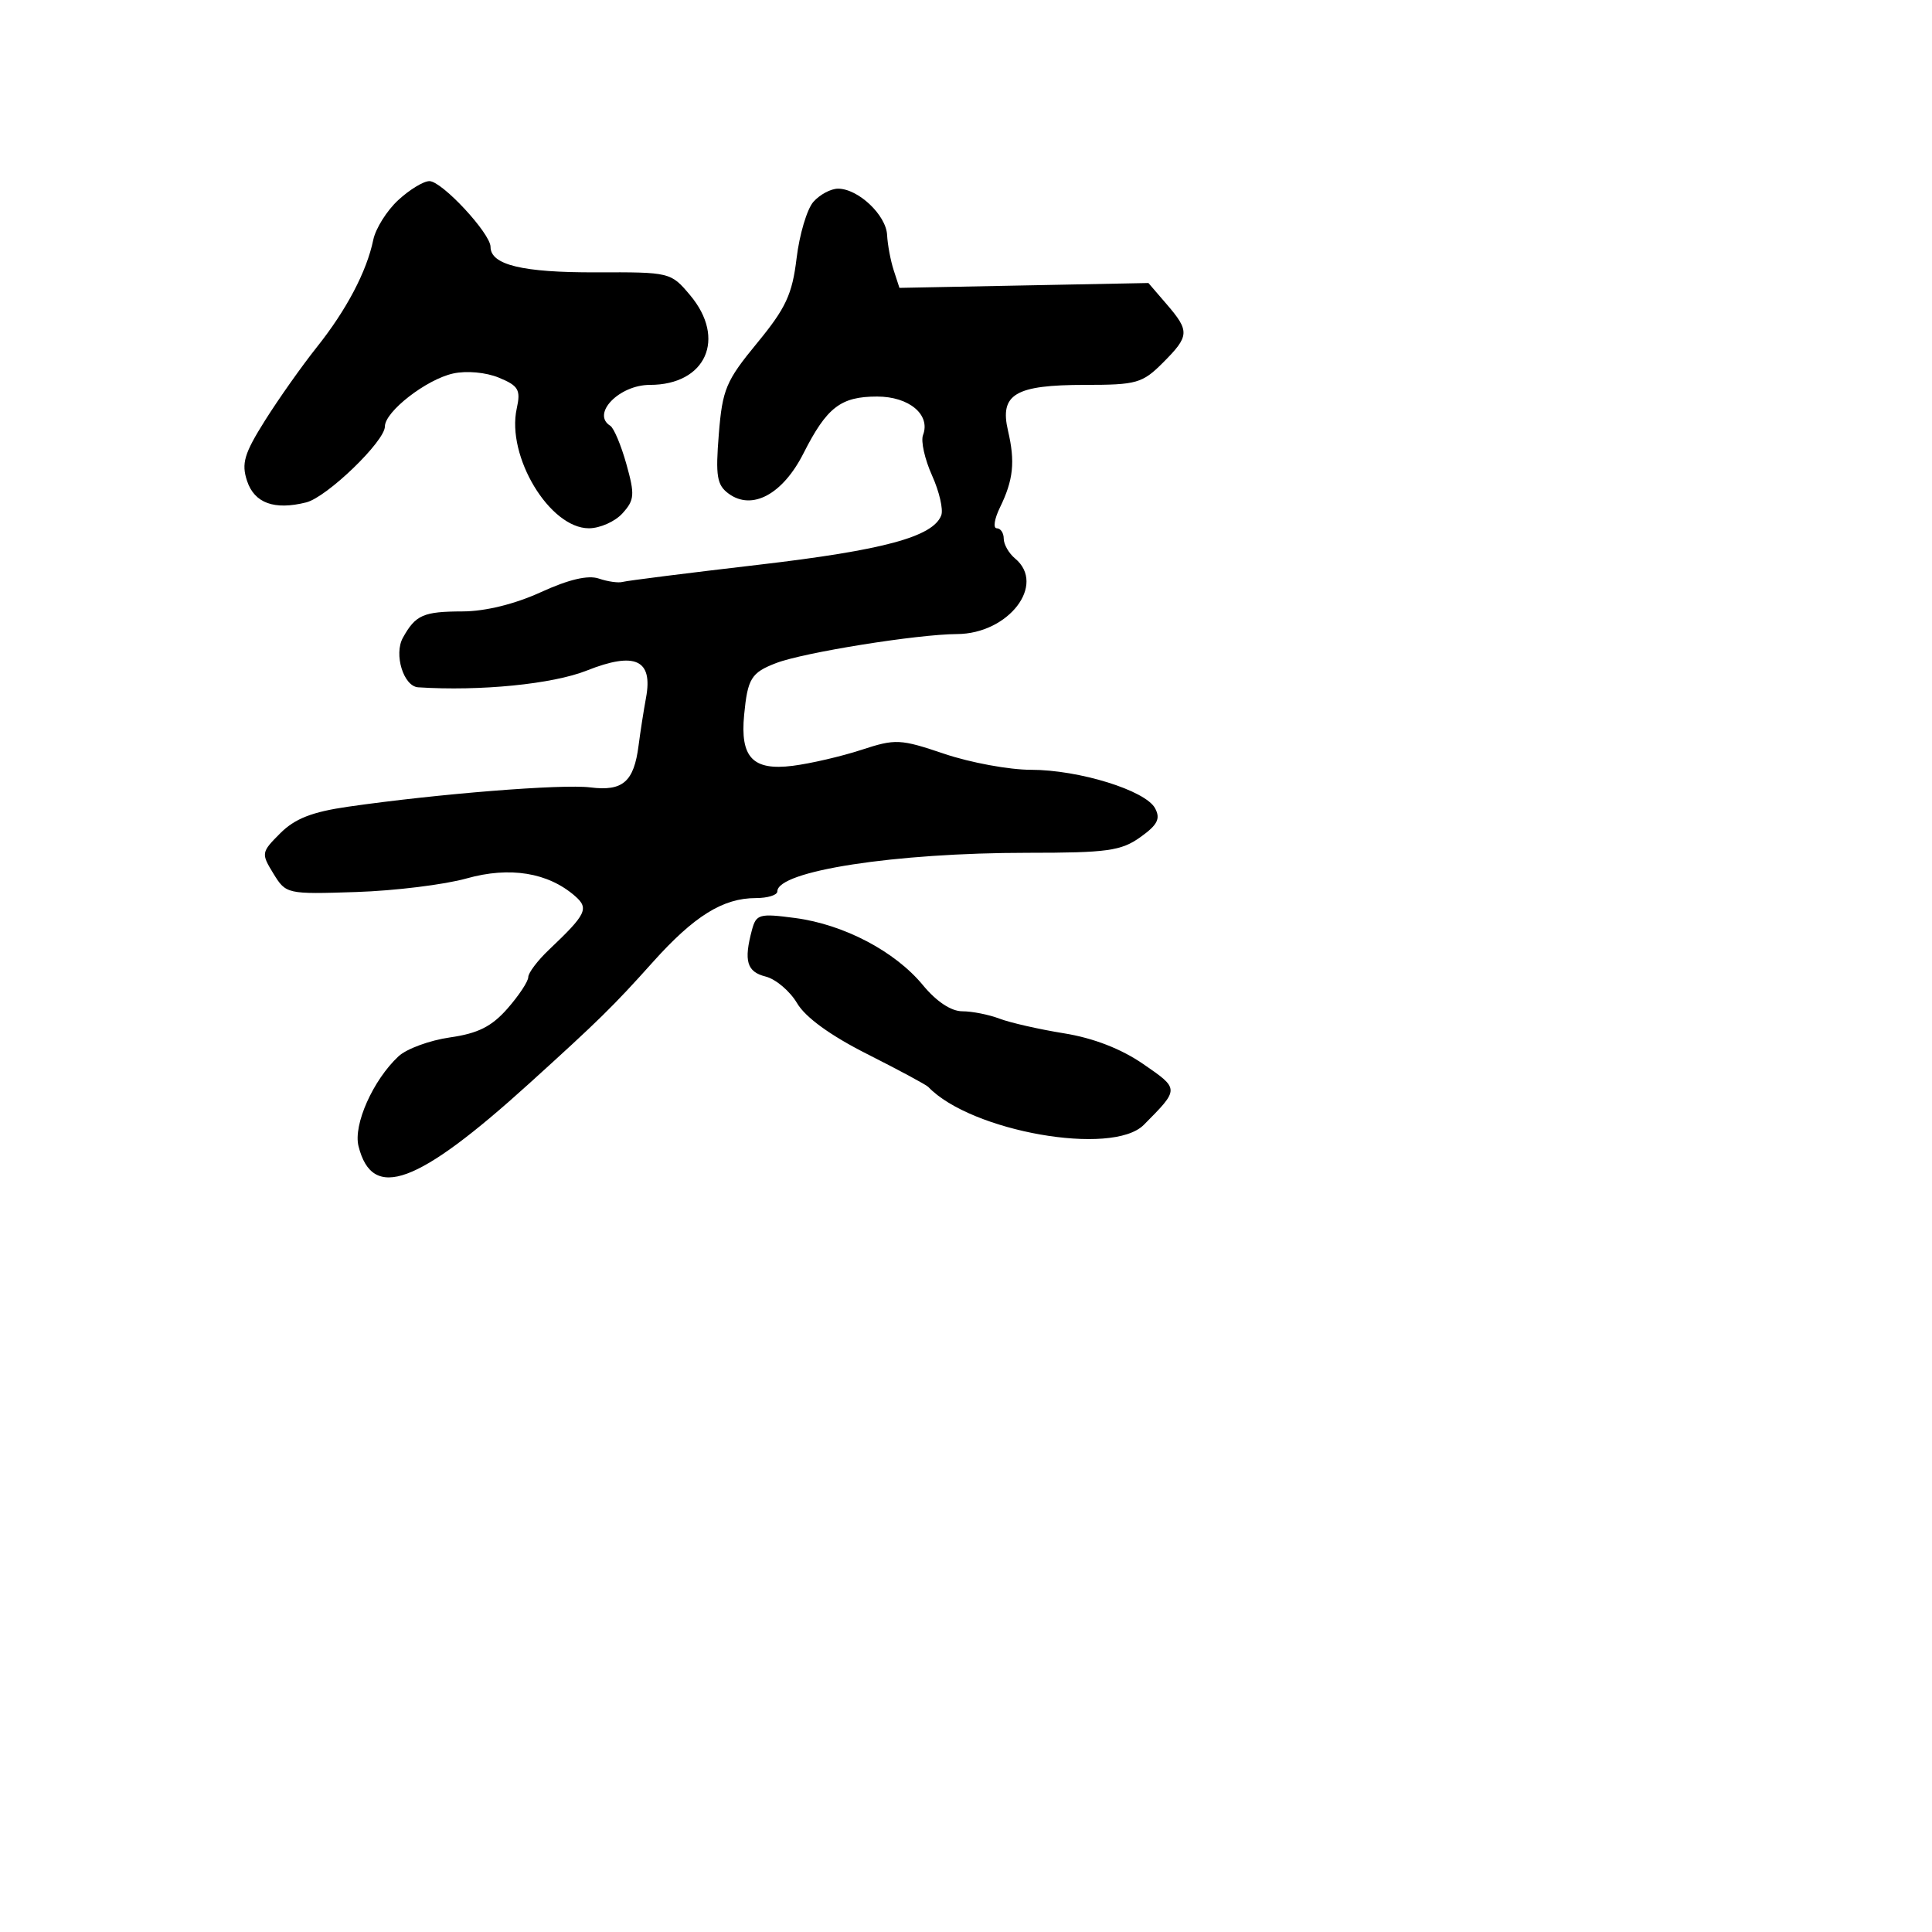<svg xmlns="http://www.w3.org/2000/svg" width="256" height="256" viewBox="0 0 256 256" version="1.1">
	<path d="M 52.751 26.530 C 51.251 27.921, 49.770 30.284, 49.460 31.780 C 48.590 35.980, 45.917 41.061, 41.981 46 C 40.009 48.475, 36.915 52.853, 35.107 55.729 C 32.356 60.103, 31.969 61.410, 32.738 63.729 C 33.713 66.671, 36.357 67.629, 40.575 66.570 C 43.326 65.880, 51 58.474, 51 56.510 C 51 54.537, 56.498 50.269, 60.042 49.491 C 61.824 49.099, 64.394 49.335, 66.114 50.047 C 68.711 51.123, 69.016 51.652, 68.470 54.138 C 67.081 60.462, 72.830 70, 78.032 70 C 79.494 70, 81.496 69.110, 82.481 68.021 C 84.080 66.254, 84.135 65.555, 82.999 61.495 C 82.299 58.995, 81.337 56.709, 80.863 56.415 C 78.321 54.844, 82.044 51, 86.107 51 C 93.540 51, 96.285 44.869, 91.433 39.102 C 88.885 36.075, 88.791 36.052, 78.981 36.087 C 69.240 36.121, 65.001 35.099, 64.999 32.715 C 64.998 30.929, 58.560 24, 56.901 24 C 56.119 24, 54.252 25.138, 52.751 26.530 M 107.775 26.750 C 106.930 27.712, 105.930 31.073, 105.552 34.218 C 104.975 39.012, 104.130 40.827, 100.318 45.458 C 96.190 50.472, 95.723 51.583, 95.246 57.528 C 94.798 63.101, 94.993 64.274, 96.556 65.417 C 99.658 67.686, 103.714 65.499, 106.462 60.076 C 109.560 53.962, 111.396 52.545, 116.224 52.545 C 120.467 52.545, 123.338 54.956, 122.304 57.651 C 121.996 58.452, 122.535 60.859, 123.500 63 C 124.465 65.141, 125.014 67.521, 124.719 68.289 C 123.629 71.130, 117.071 72.903, 100.500 74.836 C 91.150 75.926, 83.050 76.949, 82.500 77.107 C 81.950 77.266, 80.535 77.067, 79.354 76.664 C 77.923 76.175, 75.365 76.775, 71.669 78.466 C 68.215 80.045, 64.314 81.006, 61.314 81.015 C 56.078 81.032, 55.070 81.475, 53.388 84.500 C 52.163 86.704, 53.468 90.945, 55.411 91.071 C 63.631 91.604, 73.224 90.651, 77.755 88.851 C 84.152 86.310, 86.538 87.403, 85.603 92.443 C 85.292 94.124, 84.847 96.976, 84.615 98.781 C 83.995 103.603, 82.528 104.875, 78.211 104.334 C 74.482 103.867, 58.013 105.181, 46.116 106.894 C 41.353 107.580, 39.073 108.473, 37.136 110.410 C 34.615 112.931, 34.589 113.084, 36.227 115.753 C 37.897 118.472, 38.011 118.497, 47.207 118.197 C 52.318 118.030, 58.898 117.220, 61.830 116.396 C 67.549 114.788, 72.620 115.612, 76.193 118.730 C 78.075 120.371, 77.699 121.146, 72.750 125.838 C 71.237 127.272, 69.999 128.908, 69.998 129.473 C 69.996 130.038, 68.759 131.910, 67.248 133.634 C 65.153 136.022, 63.340 136.933, 59.622 137.464 C 56.939 137.847, 53.873 138.972, 52.808 139.964 C 49.426 143.115, 46.791 149.033, 47.505 151.875 C 49.342 159.197, 55.276 157.020, 70.109 143.581 C 79.358 135.203, 81.276 133.319, 86.500 127.489 C 91.981 121.372, 95.796 119, 100.154 119 C 101.719 119, 103 118.605, 103 118.121 C 103 115.406, 118.579 113, 136.168 113 C 146.719 113, 148.547 112.747, 151.095 110.933 C 153.380 109.305, 153.797 108.490, 153.055 107.102 C 151.785 104.730, 142.970 102, 136.579 102 C 133.724 102, 128.585 101.053, 125.159 99.896 C 119.267 97.907, 118.670 97.878, 114.124 99.365 C 111.481 100.229, 107.386 101.179, 105.025 101.476 C 99.748 102.139, 98.059 100.363, 98.602 94.721 C 99.067 89.894, 99.541 89.127, 102.847 87.858 C 106.501 86.456, 121.571 84.039, 126.795 84.017 C 133.642 83.990, 138.666 77.457, 134.500 74 C 133.675 73.315, 133 72.135, 133 71.378 C 133 70.620, 132.584 70, 132.077 70 C 131.569 70, 131.757 68.763, 132.496 67.250 C 134.279 63.597, 134.532 61.195, 133.566 57.073 C 132.433 52.234, 134.505 51, 143.768 51 C 150.598 51, 151.374 50.780, 154.077 48.077 C 157.621 44.533, 157.664 43.883, 154.585 40.306 L 152.170 37.500 135.675 37.822 L 119.180 38.144 118.424 35.822 C 118.008 34.545, 117.612 32.434, 117.545 31.131 C 117.409 28.488, 113.711 25, 111.044 25 C 110.090 25, 108.619 25.788, 107.775 26.750 M 99.635 123.232 C 98.536 127.333, 98.959 128.773, 101.447 129.397 C 102.793 129.735, 104.670 131.325, 105.619 132.931 C 106.730 134.813, 110.037 137.211, 114.922 139.676 C 119.090 141.779, 122.725 143.735, 123 144.023 C 128.661 149.945, 147.397 153.242, 151.561 149.048 C 156.305 144.272, 156.305 144.306, 151.482 140.988 C 148.550 138.970, 144.882 137.548, 140.999 136.922 C 137.714 136.393, 133.866 135.519, 132.448 134.980 C 131.030 134.441, 128.807 134, 127.508 134 C 126.029 134, 124.078 132.705, 122.291 130.537 C 118.599 126.057, 111.830 122.499, 105.371 121.643 C 100.612 121.012, 100.199 121.127, 99.635 123.232" stroke="none" fill="black" fill-rule="evenodd"/>
</svg>